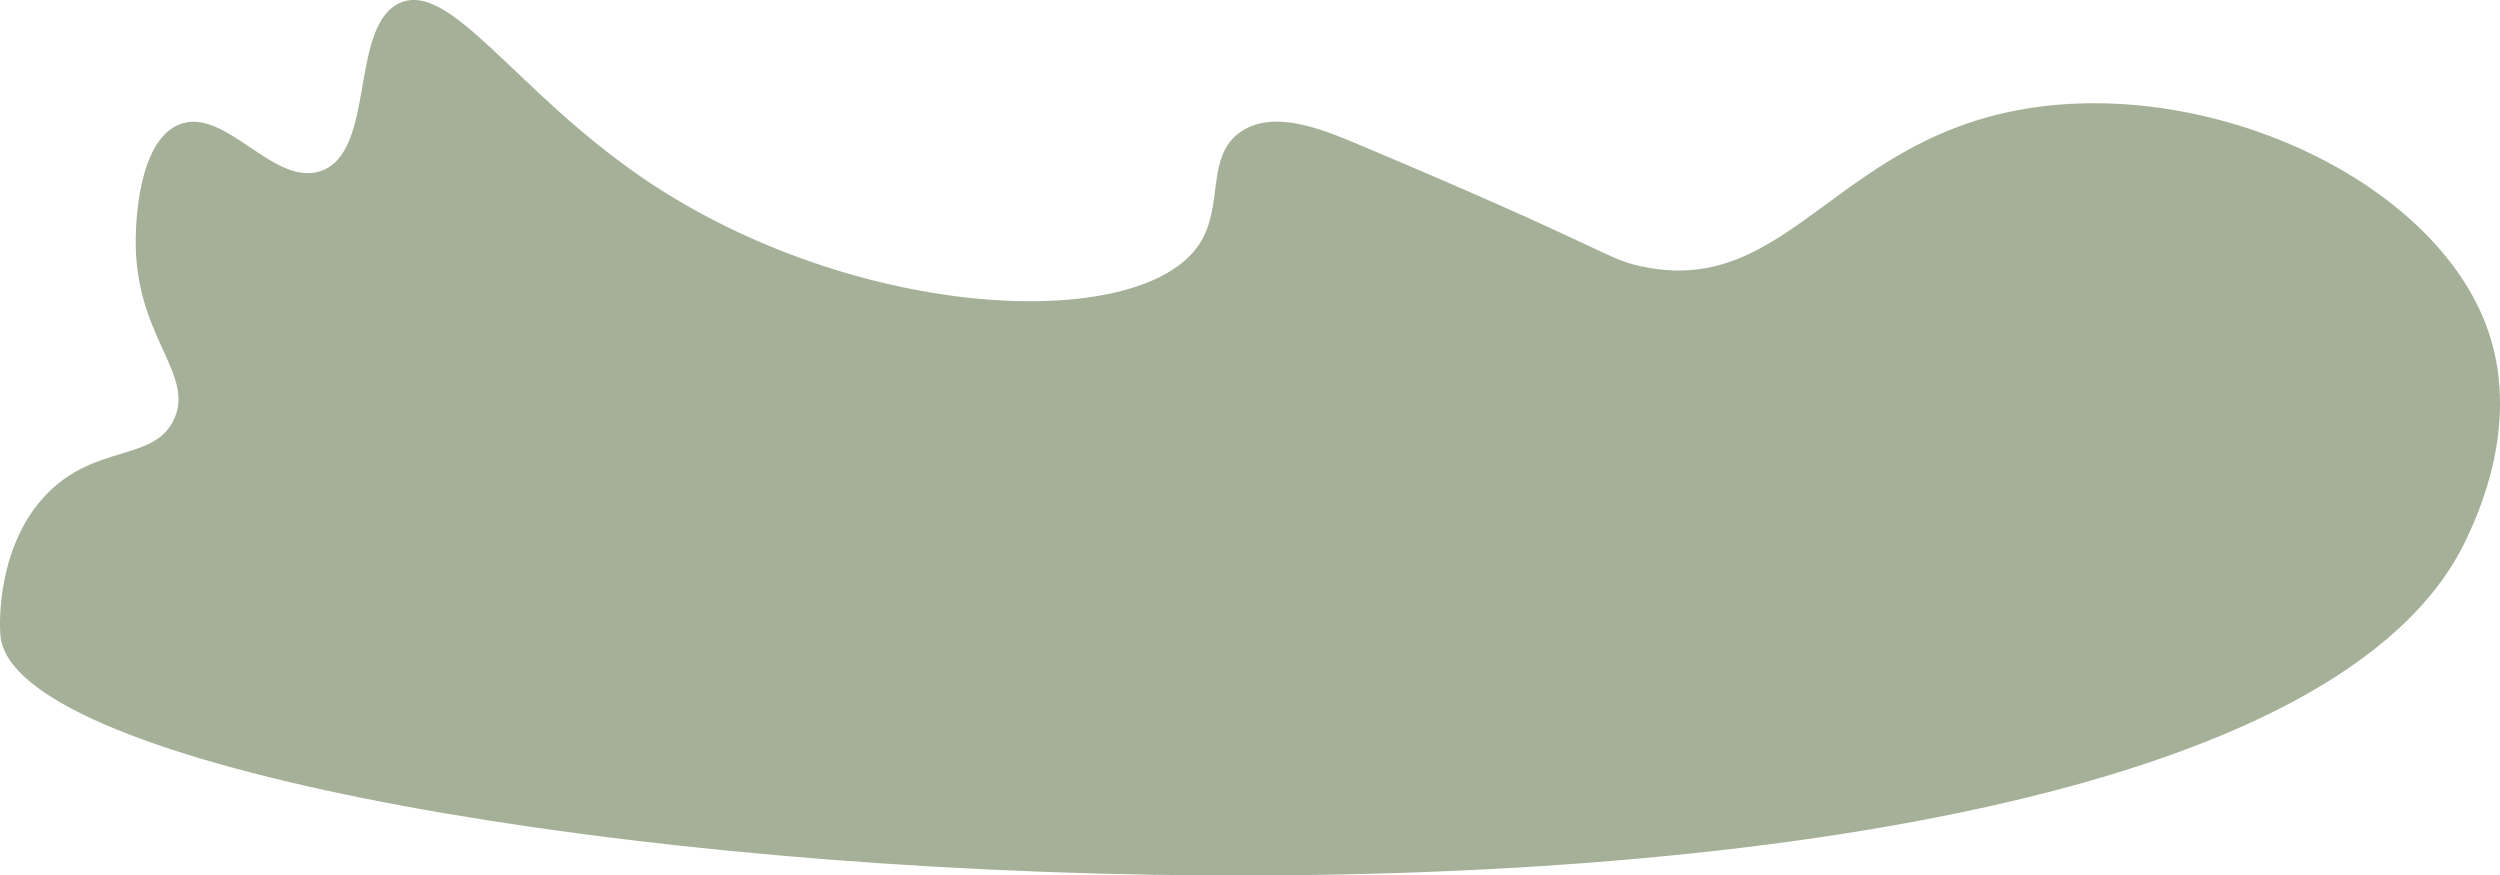 <svg xmlns="http://www.w3.org/2000/svg" viewBox="0 0 357.26 125.11"><title>rock2</title><g id="Layer_2" data-name="Layer 2"><g id="Layer_5" data-name="Layer 5"><path d="M352.4,77.15c1.58-3.34,7.6-16,3.4-29.18C349.08,26.91,318.41,12,292,15.18c-29.54,3.55-36,27.65-57.6,22.85-5-1.1-4.49-2.34-40.23-17.37-5.31-2.24-12-4.95-16.67-1.95-5.34,3.42-2.49,10.7-6.12,16.19-8.49,12.87-49.23,11-79.2-9.24C73.75,13.19,64.39-2.85,57.13.43s-3.36,21.27-11.26,24c-6.77,2.38-13.79-9.4-20.35-6.6-5.87,2.5-6.09,14.35-6.12,16.19-.26,14,8.6,19.4,5.42,26C21.92,66,13.68,63.4,6.68,70.6S-.16,88.87.08,91C4.16,126.14,317.35,151.16,352.4,77.15Z" style="fill:#a5b098"/></g></g></svg>